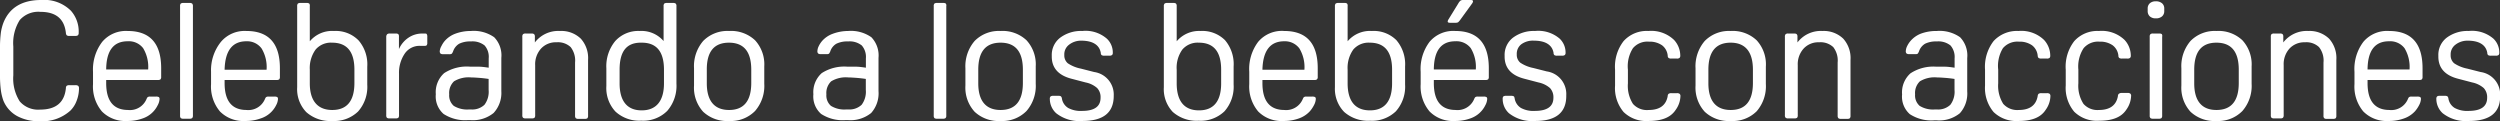<svg xmlns="http://www.w3.org/2000/svg" viewBox="0 0 322.79 15.67"><rect x="0" y="0" width="322.79" height="15.67" fill="#333333" stroke="none"/><defs><style>.cls-1{fill:#fff;}</style></defs><g id="Capa_2" data-name="Capa 2"><g id="Capa_1-2" data-name="Capa 1"><path class="cls-1" d="M8.51,11.36a.38.38,0,0,1,.11-.29A.65.65,0,0,1,9,11h.73a.55.55,0,0,1,.37.09.41.41,0,0,1,.1.31A4.52,4.52,0,0,1,9.9,13a3.51,3.51,0,0,1-.79,1.26,5.41,5.41,0,0,1-4,1.39A5.85,5.85,0,0,1,2.24,15a4,4,0,0,1-1.8-2,6.55,6.55,0,0,1-.33-1.37A14.15,14.15,0,0,1,0,9.68V6.24a14.75,14.75,0,0,1,.11-2A6.11,6.11,0,0,1,.44,2.94C1.21,1,2.84,0,5.31,0A4.88,4.88,0,0,1,9.16,1.39a4.05,4.05,0,0,1,1,2.85.43.43,0,0,1-.1.32.63.63,0,0,1-.37.08H9a.62.62,0,0,1-.37-.07.46.46,0,0,1-.12-.29C8.32,2.45,7.24,1.53,5.21,1.53A3.19,3.19,0,0,0,2.55,2.59,5.56,5.56,0,0,0,1.72,6V9.72a5.49,5.49,0,0,0,.83,3.37,3.13,3.13,0,0,0,2.64,1.06Q8.25,14.15,8.51,11.36Z"/><path class="cls-1" d="M20.37,10.33H13.71v.4q0,3.46,2.82,3.47a2.32,2.32,0,0,0,2.37-1.37c.07-.17.13-.27.19-.3a.5.5,0,0,1,.29-.06h.76a.76.76,0,0,1,.38.07.35.35,0,0,1,.08.27,1.87,1.87,0,0,1-.23.76,3.34,3.34,0,0,1-1.95,1.72,5.72,5.72,0,0,1-2,.33,4.23,4.23,0,0,1-3.26-1.23,5,5,0,0,1-1.15-3.53V9.28A5.89,5.89,0,0,1,13.2,5.4,4,4,0,0,1,16.48,4c2.89,0,4.33,1.61,4.33,4.81V9.91a.48.48,0,0,1-.09.34A.6.6,0,0,1,20.37,10.33Zm-3.89-5c-1.83,0-2.75,1.22-2.77,3.64h5.42a4.66,4.66,0,0,0-.65-2.75A2.32,2.32,0,0,0,16.48,5.33Z"/><path class="cls-1" d="M24.91.8V14.91a.47.47,0,0,1-.1.34.58.58,0,0,1-.35.08h-.77a.58.58,0,0,1-.35-.08.48.48,0,0,1-.09-.34V.8a.48.48,0,0,1,.09-.34.58.58,0,0,1,.35-.08h.77a.58.58,0,0,1,.35.08A.47.47,0,0,1,24.91.8Z"/><path class="cls-1" d="M35.7,10.33H29v.4q0,3.46,2.82,3.47a2.32,2.32,0,0,0,2.37-1.37c.07-.17.13-.27.19-.3a.5.5,0,0,1,.29-.06h.76a.76.76,0,0,1,.38.07.35.35,0,0,1,.08.27,1.87,1.87,0,0,1-.23.76,3.34,3.34,0,0,1-2,1.72,5.72,5.72,0,0,1-2,.33,4.23,4.23,0,0,1-3.26-1.23,5,5,0,0,1-1.15-3.53V9.28A5.83,5.83,0,0,1,28.53,5.4,4,4,0,0,1,31.81,4c2.89,0,4.33,1.61,4.33,4.81V9.91a.48.48,0,0,1-.09.34A.6.6,0,0,1,35.7,10.33Zm-3.89-5C30,5.33,29.06,6.55,29,9h5.42a4.66,4.66,0,0,0-.65-2.75A2.32,2.32,0,0,0,31.81,5.33Z"/><path class="cls-1" d="M38.37,11.26V.8a.48.48,0,0,1,.09-.34.58.58,0,0,1,.35-.08h.77a.58.58,0,0,1,.35.08A.47.47,0,0,1,40,.8V5.33A3.76,3.76,0,0,1,43.13,4,4.12,4.12,0,0,1,46.3,5.22a4.73,4.73,0,0,1,1.12,3.39v2.33a4.78,4.78,0,0,1-1.19,3.46,4.44,4.44,0,0,1-3.33,1.22,4.64,4.64,0,0,1-3.35-1.14A4.27,4.27,0,0,1,38.37,11.26ZM40,9v1.76C40,13,41,14.2,42.9,14.2s2.86-1.17,2.86-3.49V9q0-3.49-2.88-3.49a2.59,2.59,0,0,0-2.13.89A4.07,4.07,0,0,0,40,9Z"/><path class="cls-1" d="M51.51,4.75V6.34a3.45,3.45,0,0,1,1.21-1.46,3.13,3.13,0,0,1,1.82-.55h.27c.15,0,.25,0,.29.08a.55.55,0,0,1,.07.34V5.5a.55.55,0,0,1-.07.34.38.38,0,0,1-.29.08h-.55a2.31,2.31,0,0,0-2,1,4.39,4.39,0,0,0-.74,2.6v5.35a.48.48,0,0,1-.09.34.58.58,0,0,1-.35.08h-.77a.58.58,0,0,1-.35-.08.48.48,0,0,1-.09-.34V4.75A.48.48,0,0,1,50,4.41a.51.51,0,0,1,.35-.08h.73a.53.53,0,0,1,.35.08A.48.48,0,0,1,51.51,4.75Z"/><path class="cls-1" d="M60.73,8.61c.27,0,.62,0,1.06,0s.88.07,1.31.13V7.54a2.22,2.22,0,0,0-.53-1.67,2.5,2.5,0,0,0-1.76-.52,3.24,3.24,0,0,0-1.51.29,1.82,1.82,0,0,0-.8,1,1.28,1.28,0,0,1-.16.29A.55.55,0,0,1,58,7h-.75a.61.61,0,0,1-.37-.08.43.43,0,0,1-.1-.32A1.57,1.57,0,0,1,57,5.94a3,3,0,0,1,.42-.65,3.4,3.4,0,0,1,1.37-.94A5.73,5.73,0,0,1,60.81,4a4.58,4.58,0,0,1,3,.81,3.36,3.36,0,0,1,.92,2.66v4.3a3.8,3.8,0,0,1-1,2.82,4.25,4.25,0,0,1-3,.92h-.31a5.1,5.1,0,0,1-3.15-.8,3,3,0,0,1-1-2.54,3.3,3.3,0,0,1,1.08-2.73A5.37,5.37,0,0,1,60.73,8.61ZM60.86,10a3.64,3.64,0,0,0-2.24.5A2.07,2.07,0,0,0,58,12.18a1.78,1.78,0,0,0,.59,1.49,3.3,3.3,0,0,0,2,.46h.19a2.29,2.29,0,0,0,1.77-.6,2.79,2.79,0,0,0,.54-1.92V10.19c-.42-.06-.83-.11-1.25-.14S61.11,10,60.86,10Z"/><path class="cls-1" d="M72.3,4A3.61,3.61,0,0,1,75,5a3.75,3.75,0,0,1,.93,2.75v7.18a.48.48,0,0,1-.09.34.58.58,0,0,1-.35.08H74.7a.58.58,0,0,1-.35-.08.47.47,0,0,1-.1-.34V8.08a2.83,2.83,0,0,0-.57-2,2.4,2.4,0,0,0-1.82-.62,2.58,2.58,0,0,0-2,.81,3,3,0,0,0-.76,2.15v6.45a.48.48,0,0,1-.09.34.6.6,0,0,1-.35.08h-.78a.54.54,0,0,1-.34-.08.43.43,0,0,1-.1-.34V4.75a.43.43,0,0,1,.1-.34.48.48,0,0,1,.34-.08h.74a.5.5,0,0,1,.34.08.43.43,0,0,1,.1.34v.73A3.8,3.8,0,0,1,72.3,4Z"/><path class="cls-1" d="M82.59,4a3.76,3.76,0,0,1,3.09,1.3V.8a.48.48,0,0,1,.09-.34.6.6,0,0,1,.35-.08h.78a.56.56,0,0,1,.34.08.43.43,0,0,1,.1.34v10a4.93,4.93,0,0,1-1.19,3.52,4.38,4.38,0,0,1-3.35,1.26,4.54,4.54,0,0,1-3.33-1.17,4.44,4.44,0,0,1-1.18-3.3V8.82a5.11,5.11,0,0,1,1.14-3.51A4,4,0,0,1,82.59,4ZM80,9v1.76c0,2.32,1,3.49,2.85,3.49s2.88-1.17,2.88-3.49V9q0-3.49-2.86-3.49C80.9,5.46,80,6.62,80,9Z"/><path class="cls-1" d="M94.14,15.62a4.5,4.5,0,0,1-3.35-1.19,4.61,4.61,0,0,1-1.18-3.38V8.82a5,5,0,0,1,1.18-3.53A4.38,4.38,0,0,1,94.14,4a4.5,4.5,0,0,1,3.35,1.2,4.6,4.6,0,0,1,1.19,3.38v2.23a4.93,4.93,0,0,1-1.19,3.52A4.38,4.38,0,0,1,94.14,15.62Zm0-1.42C96.06,14.2,97,13,97,10.71V9q0-3.49-2.88-3.49T91.26,9v1.76C91.26,13,92.22,14.2,94.14,14.2Z"/><path class="cls-1" d="M109.43,8.61c.26,0,.62,0,1.06,0s.88.07,1.31.13V7.54a2.26,2.26,0,0,0-.53-1.67,2.5,2.5,0,0,0-1.76-.52,3.21,3.21,0,0,0-1.51.29,1.78,1.78,0,0,0-.8,1,1.28,1.28,0,0,1-.16.29.55.55,0,0,1-.32.06H106a.59.59,0,0,1-.36-.08.4.4,0,0,1-.1-.32,1.57,1.57,0,0,1,.17-.63,3,3,0,0,1,.42-.65,3.33,3.33,0,0,1,1.37-.94A5.73,5.73,0,0,1,109.51,4a4.58,4.58,0,0,1,3,.81,3.4,3.4,0,0,1,.92,2.66v4.3a3.8,3.8,0,0,1-.95,2.82,4.26,4.26,0,0,1-3,.92h-.31a5.1,5.1,0,0,1-3.15-.8,3,3,0,0,1-1-2.54,3.3,3.3,0,0,1,1.08-2.73A5.37,5.37,0,0,1,109.43,8.61Zm.13,1.39a3.64,3.64,0,0,0-2.24.5,2.07,2.07,0,0,0-.62,1.68,1.78,1.78,0,0,0,.59,1.49,3.3,3.3,0,0,0,2,.46h.19a2.31,2.31,0,0,0,1.77-.6,2.79,2.79,0,0,0,.54-1.92V10.19c-.42-.06-.83-.11-1.25-.14S109.81,10,109.56,10Z"/><path class="cls-1" d="M122.18.8V14.91a.43.43,0,0,1-.1.34.56.56,0,0,1-.34.08H121a.58.58,0,0,1-.35-.08.48.48,0,0,1-.09-.34V.8a.48.48,0,0,1,.09-.34A.58.58,0,0,1,121,.38h.78a.56.56,0,0,1,.34.08A.43.43,0,0,1,122.18.8Z"/><path class="cls-1" d="M129.19,15.62a4.5,4.5,0,0,1-3.35-1.19,4.61,4.61,0,0,1-1.19-3.38V8.82a5,5,0,0,1,1.19-3.53A4.38,4.38,0,0,1,129.19,4a4.5,4.5,0,0,1,3.35,1.2,4.6,4.6,0,0,1,1.19,3.38v2.23a4.93,4.93,0,0,1-1.19,3.52A4.38,4.38,0,0,1,129.19,15.62Zm0-1.42c1.92,0,2.88-1.17,2.88-3.49V9q0-3.49-2.88-3.49T126.31,9v1.76C126.31,13,127.27,14.2,129.19,14.2Z"/><path class="cls-1" d="M139.75,15.62a4.83,4.83,0,0,1-3.38-1,2.5,2.5,0,0,1-.82-1.85.4.4,0,0,1,.1-.32.59.59,0,0,1,.36-.08h.61a.7.7,0,0,1,.35.06.46.46,0,0,1,.14.3,1.75,1.75,0,0,0,.81,1.21,3.38,3.38,0,0,0,1.79.38c1.6,0,2.39-.57,2.39-1.7a1.69,1.69,0,0,0-.44-1.25,3.14,3.14,0,0,0-1.47-.72l-1.87-.49c-1.67-.44-2.52-1.4-2.52-2.85V7.18a2.8,2.8,0,0,1,1.07-2.3A4.47,4.47,0,0,1,139.73,4a4.19,4.19,0,0,1,3.19,1,2.44,2.44,0,0,1,.76,1.79.41.41,0,0,1-.09.31.57.57,0,0,1-.37.09h-.61a.65.65,0,0,1-.37-.07.38.38,0,0,1-.11-.29c-.17-1-1-1.58-2.55-1.58A2.5,2.5,0,0,0,138,5.8a1.55,1.55,0,0,0-.58,1.3,1.32,1.32,0,0,0,.45,1.07,4.63,4.63,0,0,0,1.69.69l1.72.44a2.94,2.94,0,0,1,2.52,3.07v.1C143.76,14.57,142.43,15.62,139.75,15.62Z"/><path class="cls-1" d="M150.27,11.26V.8a.47.47,0,0,1,.1-.34.56.56,0,0,1,.34-.08h.78a.58.58,0,0,1,.35.08.48.48,0,0,1,.09.34V5.33A3.78,3.78,0,0,1,155,4a4.14,4.14,0,0,1,3.17,1.19,4.77,4.77,0,0,1,1.11,3.39v2.33a4.78,4.78,0,0,1-1.18,3.46,4.44,4.44,0,0,1-3.33,1.22,4.64,4.64,0,0,1-3.35-1.14A4.27,4.27,0,0,1,150.27,11.26ZM151.93,9v1.76c0,2.32,1,3.49,2.88,3.49s2.86-1.17,2.86-3.49V9q0-3.49-2.88-3.49a2.59,2.59,0,0,0-2.13.89A4,4,0,0,0,151.93,9Z"/><path class="cls-1" d="M169.7,10.33H163v.4q0,3.46,2.82,3.47a2.32,2.32,0,0,0,2.37-1.37c.07-.17.13-.27.19-.3a.5.5,0,0,1,.29-.06h.76a.76.76,0,0,1,.38.07.35.35,0,0,1,.08.27,1.87,1.87,0,0,1-.23.76,3.89,3.89,0,0,1-.53.79,3.48,3.48,0,0,1-1.42.93,5.72,5.72,0,0,1-2,.33,4.23,4.23,0,0,1-3.26-1.23,5,5,0,0,1-1.15-3.53V9.28a5.83,5.83,0,0,1,1.15-3.88A4,4,0,0,1,165.81,4c2.89,0,4.33,1.61,4.33,4.81V9.91a.43.43,0,0,1-.1.34A.54.54,0,0,1,169.7,10.33Zm-3.89-5C164,5.33,163.06,6.55,163,9h5.42a4.66,4.66,0,0,0-.65-2.75A2.33,2.33,0,0,0,165.81,5.33Z"/><path class="cls-1" d="M172.36,11.26V.8a.47.47,0,0,1,.1-.34.58.58,0,0,1,.35-.08h.77a.58.58,0,0,1,.35.08A.48.48,0,0,1,174,.8V5.33A3.78,3.78,0,0,1,177.13,4a4.14,4.14,0,0,1,3.17,1.19,4.78,4.78,0,0,1,1.12,3.39v2.33a4.78,4.78,0,0,1-1.19,3.46,4.44,4.44,0,0,1-3.33,1.22,4.64,4.64,0,0,1-3.35-1.14A4.27,4.27,0,0,1,172.36,11.26ZM174,9v1.76c0,2.32,1,3.49,2.88,3.49s2.86-1.17,2.86-3.49V9q0-3.49-2.88-3.49a2.59,2.59,0,0,0-2.13.89A4.07,4.07,0,0,0,174,9Z"/><path class="cls-1" d="M191.79,10.33h-6.66v.4q0,3.46,2.82,3.47a2.32,2.32,0,0,0,2.37-1.37c.07-.17.13-.27.19-.3a.5.5,0,0,1,.29-.06h.76a.76.76,0,0,1,.38.07.35.35,0,0,1,.08.27,1.87,1.87,0,0,1-.23.76,3.34,3.34,0,0,1-1.95,1.72,5.72,5.72,0,0,1-2,.33,4.23,4.23,0,0,1-3.26-1.23,5,5,0,0,1-1.15-3.53V9.28a5.83,5.83,0,0,1,1.15-3.88A4,4,0,0,1,187.9,4c2.89,0,4.33,1.61,4.33,4.81V9.91a.48.48,0,0,1-.09.34A.6.6,0,0,1,191.79,10.33Zm-3.89-5c-1.83,0-2.75,1.22-2.77,3.64h5.42a4.66,4.66,0,0,0-.65-2.75A2.32,2.32,0,0,0,187.9,5.33ZM189,0h.92c.18,0,.27.06.27.17a.62.62,0,0,1-.08.23L188.6,2.48a2.06,2.06,0,0,1-.34.4.78.78,0,0,1-.36.06h-.71c-.18,0-.27-.06-.27-.17a.62.62,0,0,1,.08-.23L188.28.46a1.31,1.31,0,0,1,.31-.39A.73.73,0,0,1,189,0Z"/><path class="cls-1" d="M198.22,15.62a4.84,4.84,0,0,1-3.39-1,2.49,2.49,0,0,1-.81-1.85.44.44,0,0,1,.09-.32.63.63,0,0,1,.37-.08h.61a.68.68,0,0,1,.34.06c.07,0,.11.14.14.3a1.78,1.78,0,0,0,.81,1.21,3.38,3.38,0,0,0,1.79.38c1.6,0,2.4-.57,2.4-1.7a1.73,1.73,0,0,0-.44-1.25,3.25,3.25,0,0,0-1.47-.72l-1.87-.49c-1.68-.44-2.52-1.4-2.52-2.85V7.18a2.8,2.8,0,0,1,1.06-2.3A4.47,4.47,0,0,1,198.19,4a4.24,4.24,0,0,1,3.2,1,2.47,2.47,0,0,1,.75,1.79.41.41,0,0,1-.09.31.57.57,0,0,1-.37.09h-.61a.67.67,0,0,1-.37-.07.38.38,0,0,1-.11-.29c-.17-1-1-1.58-2.54-1.58a2.53,2.53,0,0,0-1.63.47,1.55,1.55,0,0,0-.58,1.3,1.32,1.32,0,0,0,.45,1.07,4.63,4.63,0,0,0,1.69.69l1.73.44a2.94,2.94,0,0,1,2.52,3.07v.1Q202.23,15.62,198.22,15.62Z"/><path class="cls-1" d="M212.87,14.2c1.43,0,2.25-.61,2.46-1.81a.35.35,0,0,1,.12-.28.59.59,0,0,1,.36-.08h.7a.52.52,0,0,1,.36.09.37.37,0,0,1,.1.31,3.14,3.14,0,0,1-.61,1.75c-.65,1-1.82,1.44-3.53,1.44a4.17,4.17,0,0,1-3.2-1.16,4.78,4.78,0,0,1-1.1-3.41V9a5.39,5.39,0,0,1,1.1-3.69A4,4,0,0,1,212.83,4a4.25,4.25,0,0,1,3.32,1.16,3,3,0,0,1,.8,2,.4.4,0,0,1-.1.32.54.54,0,0,1-.37.08h-.67a.61.61,0,0,1-.36-.07.35.35,0,0,1-.12-.28,1.9,1.9,0,0,0-.73-1.36,2.79,2.79,0,0,0-1.68-.47,2.45,2.45,0,0,0-2.08.84A4.33,4.33,0,0,0,210.19,9v1.76a4.31,4.31,0,0,0,.65,2.65A2.4,2.4,0,0,0,212.87,14.2Z"/><path class="cls-1" d="M223.46,15.62a4.5,4.5,0,0,1-3.35-1.19,4.61,4.61,0,0,1-1.19-3.38V8.82a5,5,0,0,1,1.19-3.53A4.38,4.38,0,0,1,223.46,4a4.5,4.5,0,0,1,3.35,1.2A4.59,4.59,0,0,1,228,8.61v2.23a4.93,4.93,0,0,1-1.18,3.52A4.38,4.38,0,0,1,223.46,15.62Zm0-1.42c1.92,0,2.87-1.17,2.87-3.49V9c0-2.33-1-3.49-2.87-3.49S220.58,6.62,220.58,9v1.76C220.58,13,221.54,14.2,223.46,14.2Z"/><path class="cls-1" d="M235.32,4A3.61,3.61,0,0,1,238,5a3.75,3.75,0,0,1,.93,2.75v7.18a.48.48,0,0,1-.09.34.58.58,0,0,1-.35.08h-.77a.58.58,0,0,1-.35-.08.47.47,0,0,1-.1-.34V8.08a2.83,2.83,0,0,0-.57-2,2.4,2.4,0,0,0-1.82-.62,2.58,2.58,0,0,0-2,.81,3,3,0,0,0-.76,2.15v6.45a.48.48,0,0,1-.09.34.6.6,0,0,1-.35.08h-.78a.54.54,0,0,1-.34-.08.43.43,0,0,1-.1-.34V4.75a.43.43,0,0,1,.1-.34.48.48,0,0,1,.34-.08h.74a.5.5,0,0,1,.34.08.43.43,0,0,1,.1.34v.73A3.8,3.8,0,0,1,235.32,4Z"/><path class="cls-1" d="M250,8.61c.27,0,.62,0,1.06,0s.88.07,1.31.13V7.54a2.26,2.26,0,0,0-.53-1.67,2.5,2.5,0,0,0-1.76-.52,3.24,3.24,0,0,0-1.51.29,1.82,1.82,0,0,0-.8,1,1.28,1.28,0,0,1-.16.29.55.55,0,0,1-.32.06h-.75a.61.61,0,0,1-.37-.08.4.4,0,0,1-.1-.32,1.57,1.57,0,0,1,.17-.63,3,3,0,0,1,.42-.65A3.4,3.4,0,0,1,248,4.35,5.73,5.73,0,0,1,250.08,4a4.58,4.58,0,0,1,3,.81A3.4,3.4,0,0,1,254,7.5v4.3a3.8,3.8,0,0,1-.95,2.82,4.25,4.25,0,0,1-3,.92h-.31a5.1,5.1,0,0,1-3.15-.8,3,3,0,0,1-1-2.54,3.3,3.3,0,0,1,1.08-2.73A5.37,5.37,0,0,1,250,8.61Zm.13,1.39a3.64,3.64,0,0,0-2.24.5,2.07,2.07,0,0,0-.62,1.68,1.78,1.78,0,0,0,.59,1.49,3.3,3.3,0,0,0,2,.46h.19a2.29,2.29,0,0,0,1.77-.6,2.79,2.79,0,0,0,.54-1.92V10.19c-.42-.06-.83-.11-1.25-.14S250.38,10,250.13,10Z"/><path class="cls-1" d="M260.65,14.2c1.43,0,2.24-.61,2.45-1.81a.43.43,0,0,1,.12-.28.63.63,0,0,1,.37-.08h.69a.57.57,0,0,1,.37.09.41.41,0,0,1,.09.31,3.14,3.14,0,0,1-.61,1.75c-.64,1-1.82,1.44-3.52,1.44a4.21,4.21,0,0,1-3.21-1.16,4.82,4.82,0,0,1-1.1-3.41V9a5.44,5.44,0,0,1,1.1-3.69A4.08,4.08,0,0,1,260.61,4a4.22,4.22,0,0,1,3.31,1.16,3,3,0,0,1,.8,2,.44.44,0,0,1-.09.32.58.58,0,0,1-.37.08h-.67a.65.65,0,0,1-.37-.07.43.43,0,0,1-.12-.28,1.9,1.9,0,0,0-.73-1.36,2.77,2.77,0,0,0-1.68-.47,2.47,2.47,0,0,0-2.08.84A4.4,4.4,0,0,0,258,9v1.76a4.38,4.38,0,0,0,.65,2.65A2.41,2.41,0,0,0,260.65,14.2Z"/><path class="cls-1" d="M271,14.2c1.43,0,2.25-.61,2.46-1.81a.35.35,0,0,1,.12-.28A.59.59,0,0,1,274,12h.7a.52.52,0,0,1,.36.09.37.37,0,0,1,.1.31,3.22,3.22,0,0,1-.61,1.75c-.65,1-1.82,1.44-3.53,1.44a4.17,4.17,0,0,1-3.2-1.16,4.78,4.78,0,0,1-1.1-3.41V9a5.39,5.39,0,0,1,1.1-3.69A4,4,0,0,1,271,4a4.25,4.25,0,0,1,3.32,1.16,3,3,0,0,1,.8,2,.4.4,0,0,1-.1.32.54.54,0,0,1-.37.08H274a.61.61,0,0,1-.36-.07.35.35,0,0,1-.12-.28,1.91,1.91,0,0,0-.74-1.36,2.77,2.77,0,0,0-1.68-.47,2.45,2.45,0,0,0-2.07.84A4.33,4.33,0,0,0,268.35,9v1.76a4.3,4.3,0,0,0,.66,2.65A2.4,2.4,0,0,0,271,14.2Z"/><path class="cls-1" d="M278.35,2.37a1.12,1.12,0,0,1-.77-.25.91.91,0,0,1-.28-.69V1.09a.88.88,0,0,1,.28-.67,1.12,1.12,0,0,1,.77-.25,1.18,1.18,0,0,1,.8.25.86.86,0,0,1,.29.67v.34a.88.88,0,0,1-.29.69A1.18,1.18,0,0,1,278.35,2.37Zm.82,2.38V14.91a.48.48,0,0,1-.09.34.6.6,0,0,1-.35.08H278a.54.54,0,0,1-.34-.08.43.43,0,0,1-.1-.34V4.75a.43.43,0,0,1,.1-.34.48.48,0,0,1,.34-.08h.78a.53.53,0,0,1,.35.08A.48.48,0,0,1,279.17,4.75Z"/><path class="cls-1" d="M286.18,15.62a4.5,4.5,0,0,1-3.35-1.19,4.61,4.61,0,0,1-1.18-3.38V8.82a5,5,0,0,1,1.18-3.53A4.38,4.38,0,0,1,286.18,4a4.49,4.49,0,0,1,3.35,1.2,4.6,4.6,0,0,1,1.19,3.38v2.23a4.93,4.93,0,0,1-1.19,3.52A4.37,4.37,0,0,1,286.18,15.62Zm0-1.42c1.92,0,2.88-1.17,2.88-3.49V9q0-3.49-2.88-3.49c-1.92,0-2.87,1.16-2.87,3.49v1.76C283.31,13,284.26,14.2,286.18,14.2Z"/><path class="cls-1" d="M298.05,4a3.62,3.62,0,0,1,2.68,1,3.75,3.75,0,0,1,.93,2.75v7.18a.48.48,0,0,1-.09.34.6.6,0,0,1-.35.08h-.78a.54.54,0,0,1-.34-.08.43.43,0,0,1-.1-.34V8.08a2.78,2.78,0,0,0-.58-2,2.37,2.37,0,0,0-1.81-.62,2.61,2.61,0,0,0-2,.81,3,3,0,0,0-.75,2.15v6.45a.47.47,0,0,1-.1.34.56.56,0,0,1-.34.08h-.78a.58.58,0,0,1-.35-.08.48.48,0,0,1-.09-.34V4.75a.48.48,0,0,1,.09-.34.51.51,0,0,1,.35-.08h.73a.51.51,0,0,1,.35.08.48.48,0,0,1,.09.34v.73A3.82,3.82,0,0,1,298.05,4Z"/><path class="cls-1" d="M312.35,10.33h-6.66v.4q0,3.46,2.82,3.47a2.32,2.32,0,0,0,2.37-1.37c.07-.17.13-.27.19-.3a.5.5,0,0,1,.29-.06h.76a.76.76,0,0,1,.38.07.35.35,0,0,1,.08.27,1.87,1.87,0,0,1-.23.76,3.89,3.89,0,0,1-.53.79,3.48,3.48,0,0,1-1.42.93,5.72,5.72,0,0,1-2,.33,4.23,4.23,0,0,1-3.26-1.23A5,5,0,0,1,304,10.86V9.28a5.83,5.83,0,0,1,1.15-3.88A4,4,0,0,1,308.46,4c2.89,0,4.33,1.61,4.33,4.81V9.91a.48.48,0,0,1-.09.34A.6.6,0,0,1,312.35,10.33Zm-3.89-5c-1.83,0-2.75,1.22-2.77,3.64h5.42a4.66,4.66,0,0,0-.65-2.75A2.33,2.33,0,0,0,308.46,5.33Z"/><path class="cls-1" d="M318.77,15.62a4.83,4.83,0,0,1-3.38-1,2.5,2.5,0,0,1-.82-1.85.43.43,0,0,1,.1-.32.61.61,0,0,1,.37-.08h.61a.68.68,0,0,1,.34.06.46.46,0,0,1,.14.3,1.75,1.75,0,0,0,.81,1.21,3.38,3.38,0,0,0,1.79.38c1.6,0,2.4-.57,2.4-1.7a1.73,1.73,0,0,0-.44-1.25,3.25,3.25,0,0,0-1.47-.72l-1.87-.49c-1.68-.44-2.52-1.4-2.52-2.85V7.18a2.8,2.8,0,0,1,1.06-2.3A4.47,4.47,0,0,1,318.75,4a4.24,4.24,0,0,1,3.2,1,2.47,2.47,0,0,1,.75,1.79.41.41,0,0,1-.09.31.57.57,0,0,1-.37.09h-.61a.67.67,0,0,1-.37-.07.38.38,0,0,1-.11-.29c-.17-1-1-1.58-2.54-1.58A2.53,2.53,0,0,0,317,5.8a1.55,1.55,0,0,0-.58,1.3,1.32,1.32,0,0,0,.45,1.07,4.63,4.63,0,0,0,1.69.69l1.73.44a2.94,2.94,0,0,1,2.52,3.07v.1Q322.79,15.62,318.77,15.62Z"/></g></g></svg>